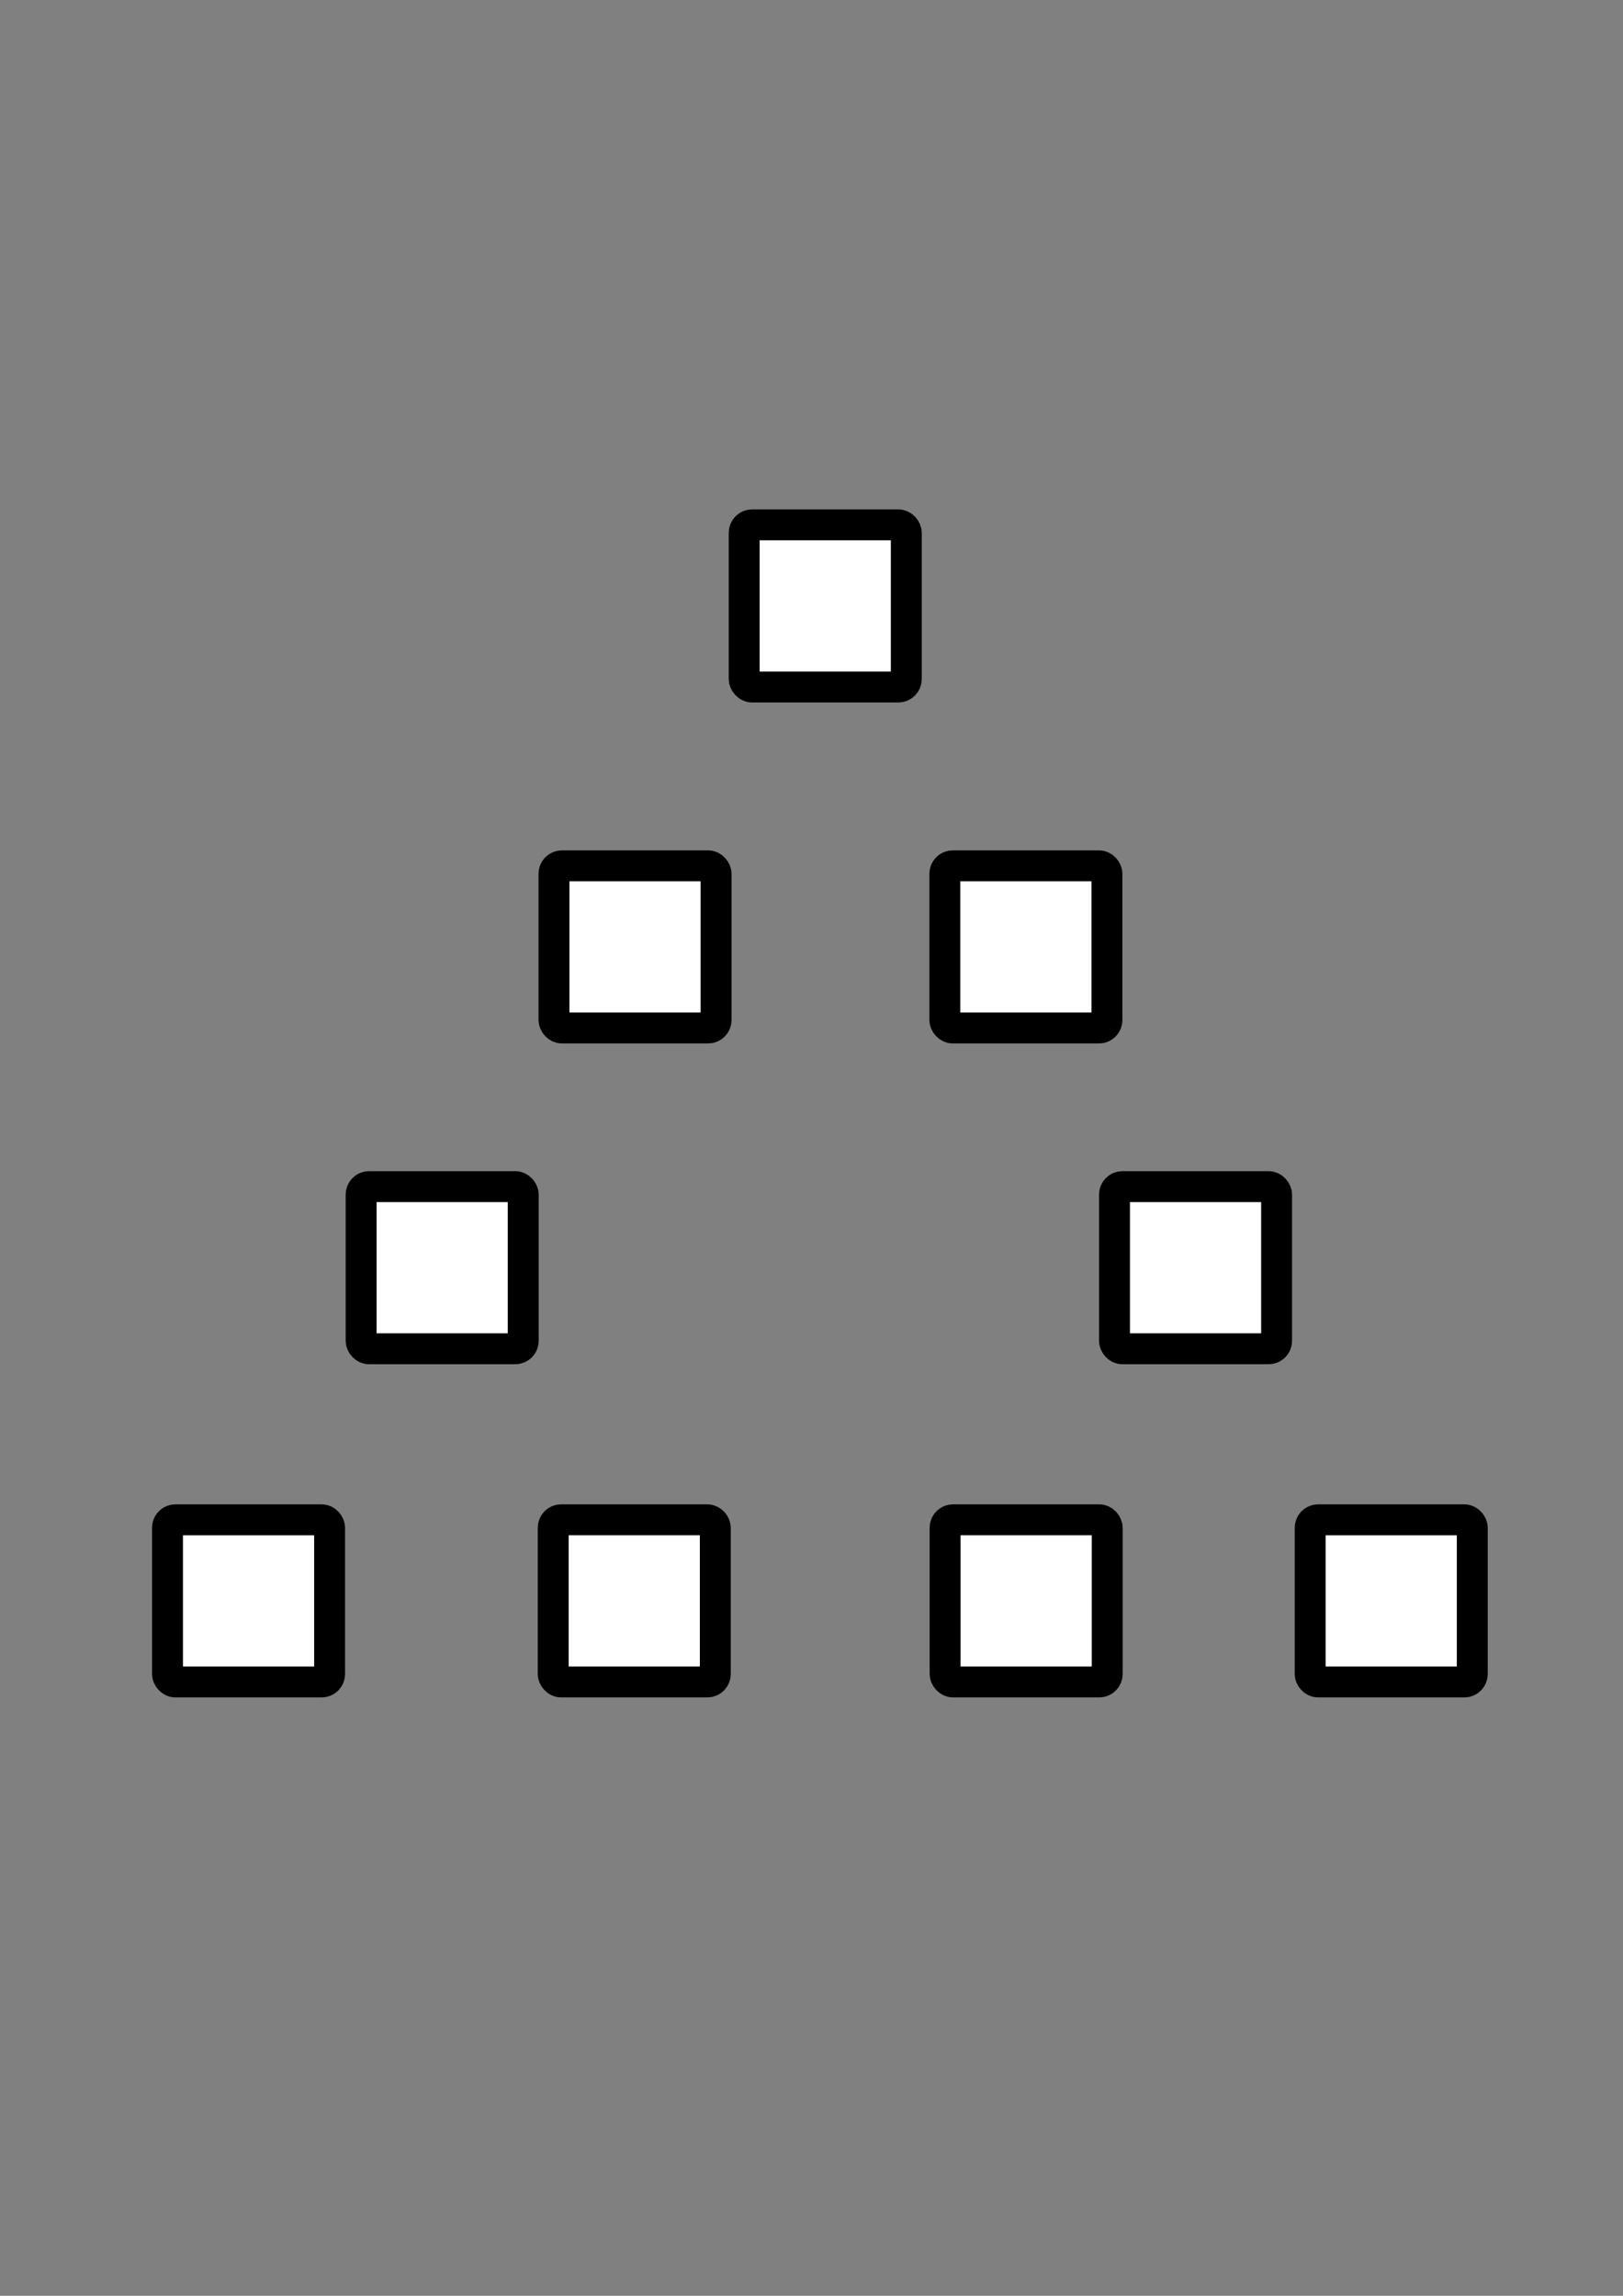 <?xml version="1.0" encoding="UTF-8" standalone="no"?>
<!-- Created with Inkscape (http://www.inkscape.org/) -->

<svg
   xmlns:dc="http://purl.org/dc/elements/1.1/"
   xmlns:cc="http://creativecommons.org/ns#"
   xmlns:rdf="http://www.w3.org/1999/02/22-rdf-syntax-ns#"
   xmlns:svg="http://www.w3.org/2000/svg"
   xmlns="http://www.w3.org/2000/svg"
   xmlns:sodipodi="http://sodipodi.sourceforge.net/DTD/sodipodi-0.dtd"
   xmlns:inkscape="http://www.inkscape.org/namespaces/inkscape"
   width="210mm"
   height="297mm"
   viewBox="0 0 210 297"
   version="1.1"
   id="svg18"
   inkscape:version="0.92.2 5c3e80d, 2017-08-06"
   sodipodi:docname="stimuli_target_trianglesquares.svg">
  <rect x="0" y="0" width="210" height="297" fill="#808080" stroke="none"/>
  <sodipodi:namedview
     id="namedview20"
     pagecolor="#ffffff"
     bordercolor="#000000"
     borderopacity="0.25"
     inkscape:showpageshadow="2"
     inkscape:pageopacity="0.0"
     inkscape:pagecheckerboard="0"
     inkscape:deskcolor="#d1d1d1"
     inkscape:document-units="mm"
     showgrid="true"
     showguides="false"
     inkscape:zoom="0.85839035"
     inkscape:cx="-41.938957"
     inkscape:cy="713.54483"
     inkscape:window-width="2560"
     inkscape:window-height="1315"
     inkscape:window-x="0"
     inkscape:window-y="1"
     inkscape:window-maximized="1"
     inkscape:current-layer="layer1">
    <inkscape:grid
       type="xygrid"
       id="grid5220" />
  </sodipodi:namedview>
  <defs
     id="defs15" />
  <g
     inkscape:label="Layer 1"
     inkscape:groupmode="layer"
     id="layer1">
    <rect
       style="fill:#ffffff;stroke:#000000;stroke-width:4;stroke-dasharray:none;stroke-miterlimit:4"
       id="rect20778-5"
       width="20.975"
       height="20.975"
       x="71.579"
       y="196.612"
       rx="1.017"
       ry="1.034" />
    <rect
       style="fill:#ffffff;stroke:#000000;stroke-width:4;stroke-dasharray:none;stroke-miterlimit:4"
       id="rect20778-0"
       width="20.975"
       height="20.975"
       x="21.672"
       y="196.613"
       rx="1.017"
       ry="1.034" />
    <rect
       style="fill:#ffffff;stroke:#000000;stroke-width:4;stroke-dasharray:none;stroke-miterlimit:4"
       id="rect20778-04"
       width="20.975"
       height="20.975"
       x="169.524"
       y="196.613"
       rx="1.017"
       ry="1.034" />
    <rect
       style="fill:#ffffff;stroke:#000000;stroke-width:4;stroke-dasharray:none;stroke-miterlimit:4"
       id="rect20778-4"
       width="20.975"
       height="20.975"
       x="122.286"
       y="196.612"
       rx="1.017"
       ry="1.034" />
    <rect
       style="fill:#ffffff;stroke:#000000;stroke-width:4;stroke-dasharray:none;stroke-miterlimit:4"
       id="rect20778"
       width="20.975"
       height="20.975"
       x="96.29"
       y="67.901"
       rx="1.017"
       ry="1.034" />
    <rect
       style="fill:#ffffff;stroke:#000000;stroke-width:4;stroke-dasharray:none;stroke-miterlimit:4"
       id="rect20778-3"
       width="20.975"
       height="20.975"
       x="71.679"
       y="112.011"
       rx="1.017"
       ry="1.034"
       inkscape:transform-center-x="-12.943731"
       inkscape:transform-center-y="6.0048238" />
    <rect
       style="fill:#ffffff;stroke:#000000;stroke-width:4;stroke-dasharray:none;stroke-miterlimit:4"
       id="rect20778-7"
       width="20.975"
       height="20.975"
       x="122.253"
       y="112.011"
       rx="1.017"
       ry="1.034" />
    <rect
       style="fill:#ffffff;stroke:#000000;stroke-width:4;stroke-dasharray:none;stroke-miterlimit:4"
       id="rect20778-30"
       width="20.975"
       height="20.975"
       x="144.204"
       y="153.511"
       rx="1.017"
       ry="1.034" />
    <rect
       style="fill:#ffffff;stroke:#000000;stroke-width:4;stroke-dasharray:none;stroke-miterlimit:4"
       id="rect20778-8"
       width="20.975"
       height="20.975"
       x="46.726"
       y="153.511"
       rx="1.017"
       ry="1.034" />
  </g>
</svg>
